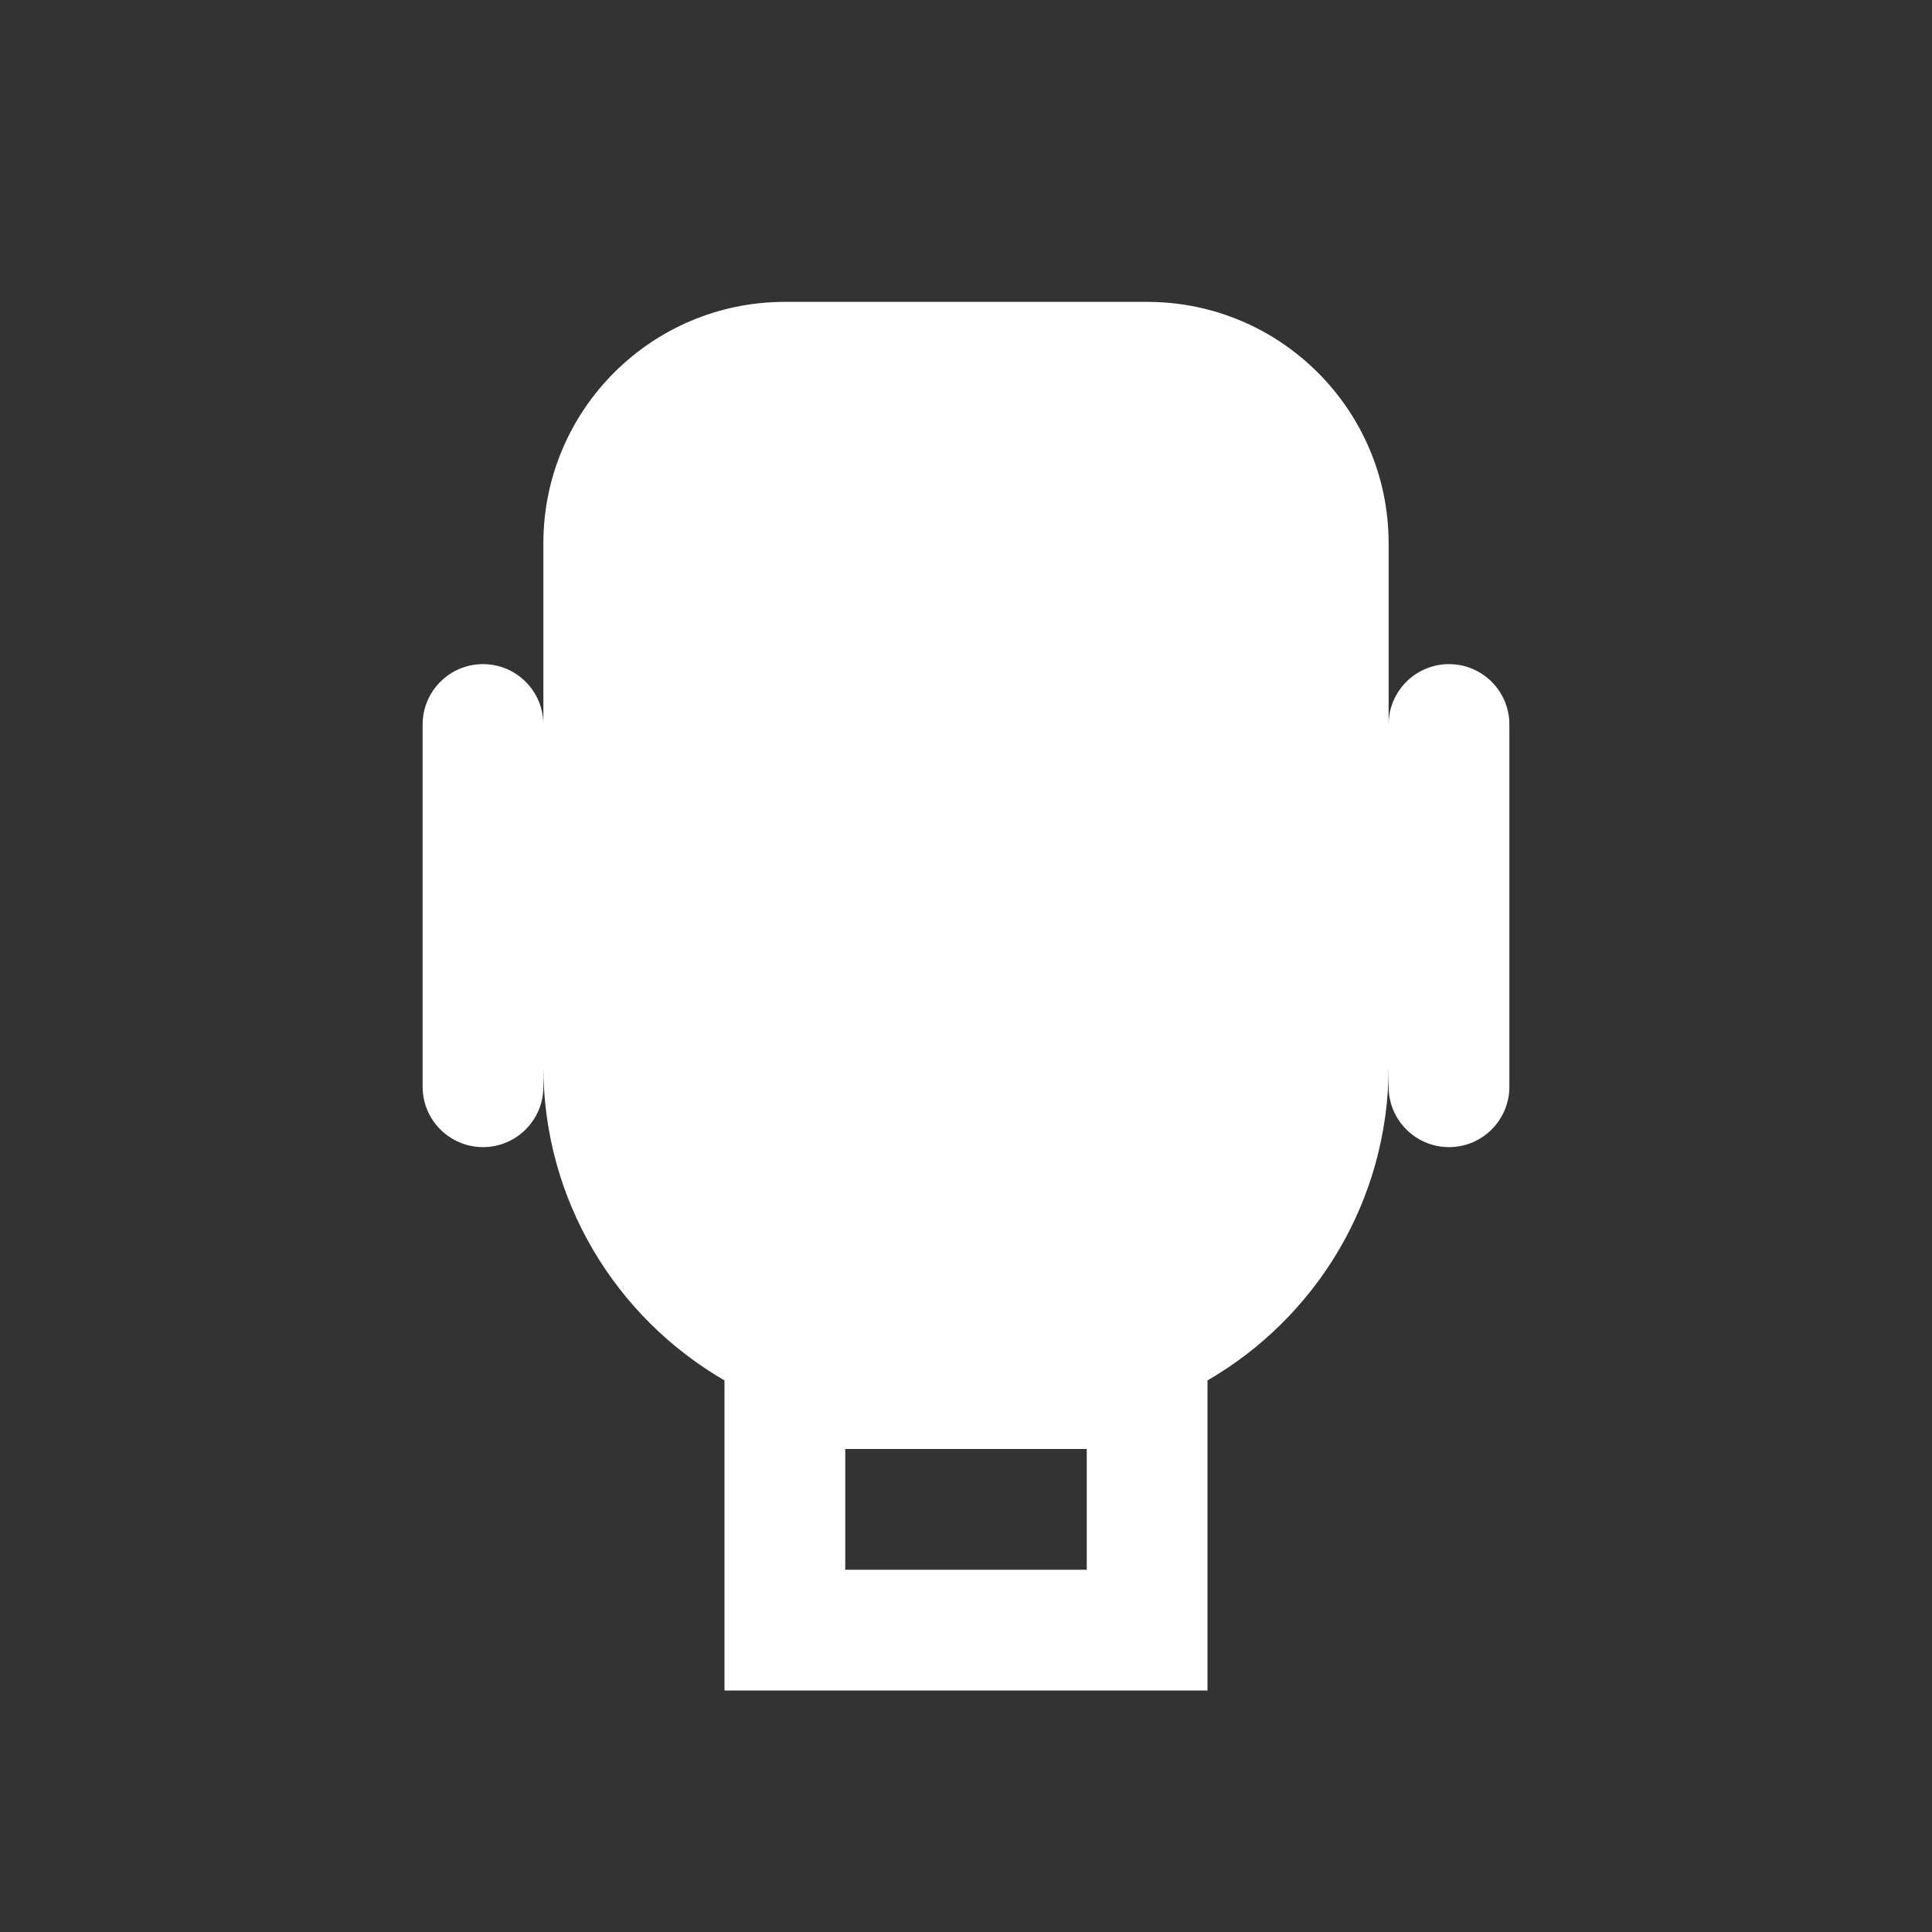 <svg width="32" height="32" viewBox="0 0 32 32" fill="none" xmlns="http://www.w3.org/2000/svg">
<rect x="0" y="0" width="32" height="32" fill="#333333" stroke="none"/>
<path fill-rule="evenodd" clip-rule="evenodd" d="M13 5C10.791 5 9 6.791 9 9V12C9 11.448 8.552 11 8 11C7.448 11 7 11.448 7 12V18C7 18.552 7.448 19 8 19C8.552 19 9 18.552 9 18V17.667C9 19.887 10.207 21.826 12 22.864V24V26V28H14H18H20V26V24V22.864C21.793 21.826 23 19.887 23 17.667V9C23 6.791 21.209 5 19 5H13ZM23 12C23 11.448 23.448 11 24 11C24.552 11 25 11.448 25 12V18C25 18.552 24.552 19 24 19C23.448 19 23 18.552 23 18V12ZM14 24H18V26H14V24Z" fill="white"/>
</svg>

